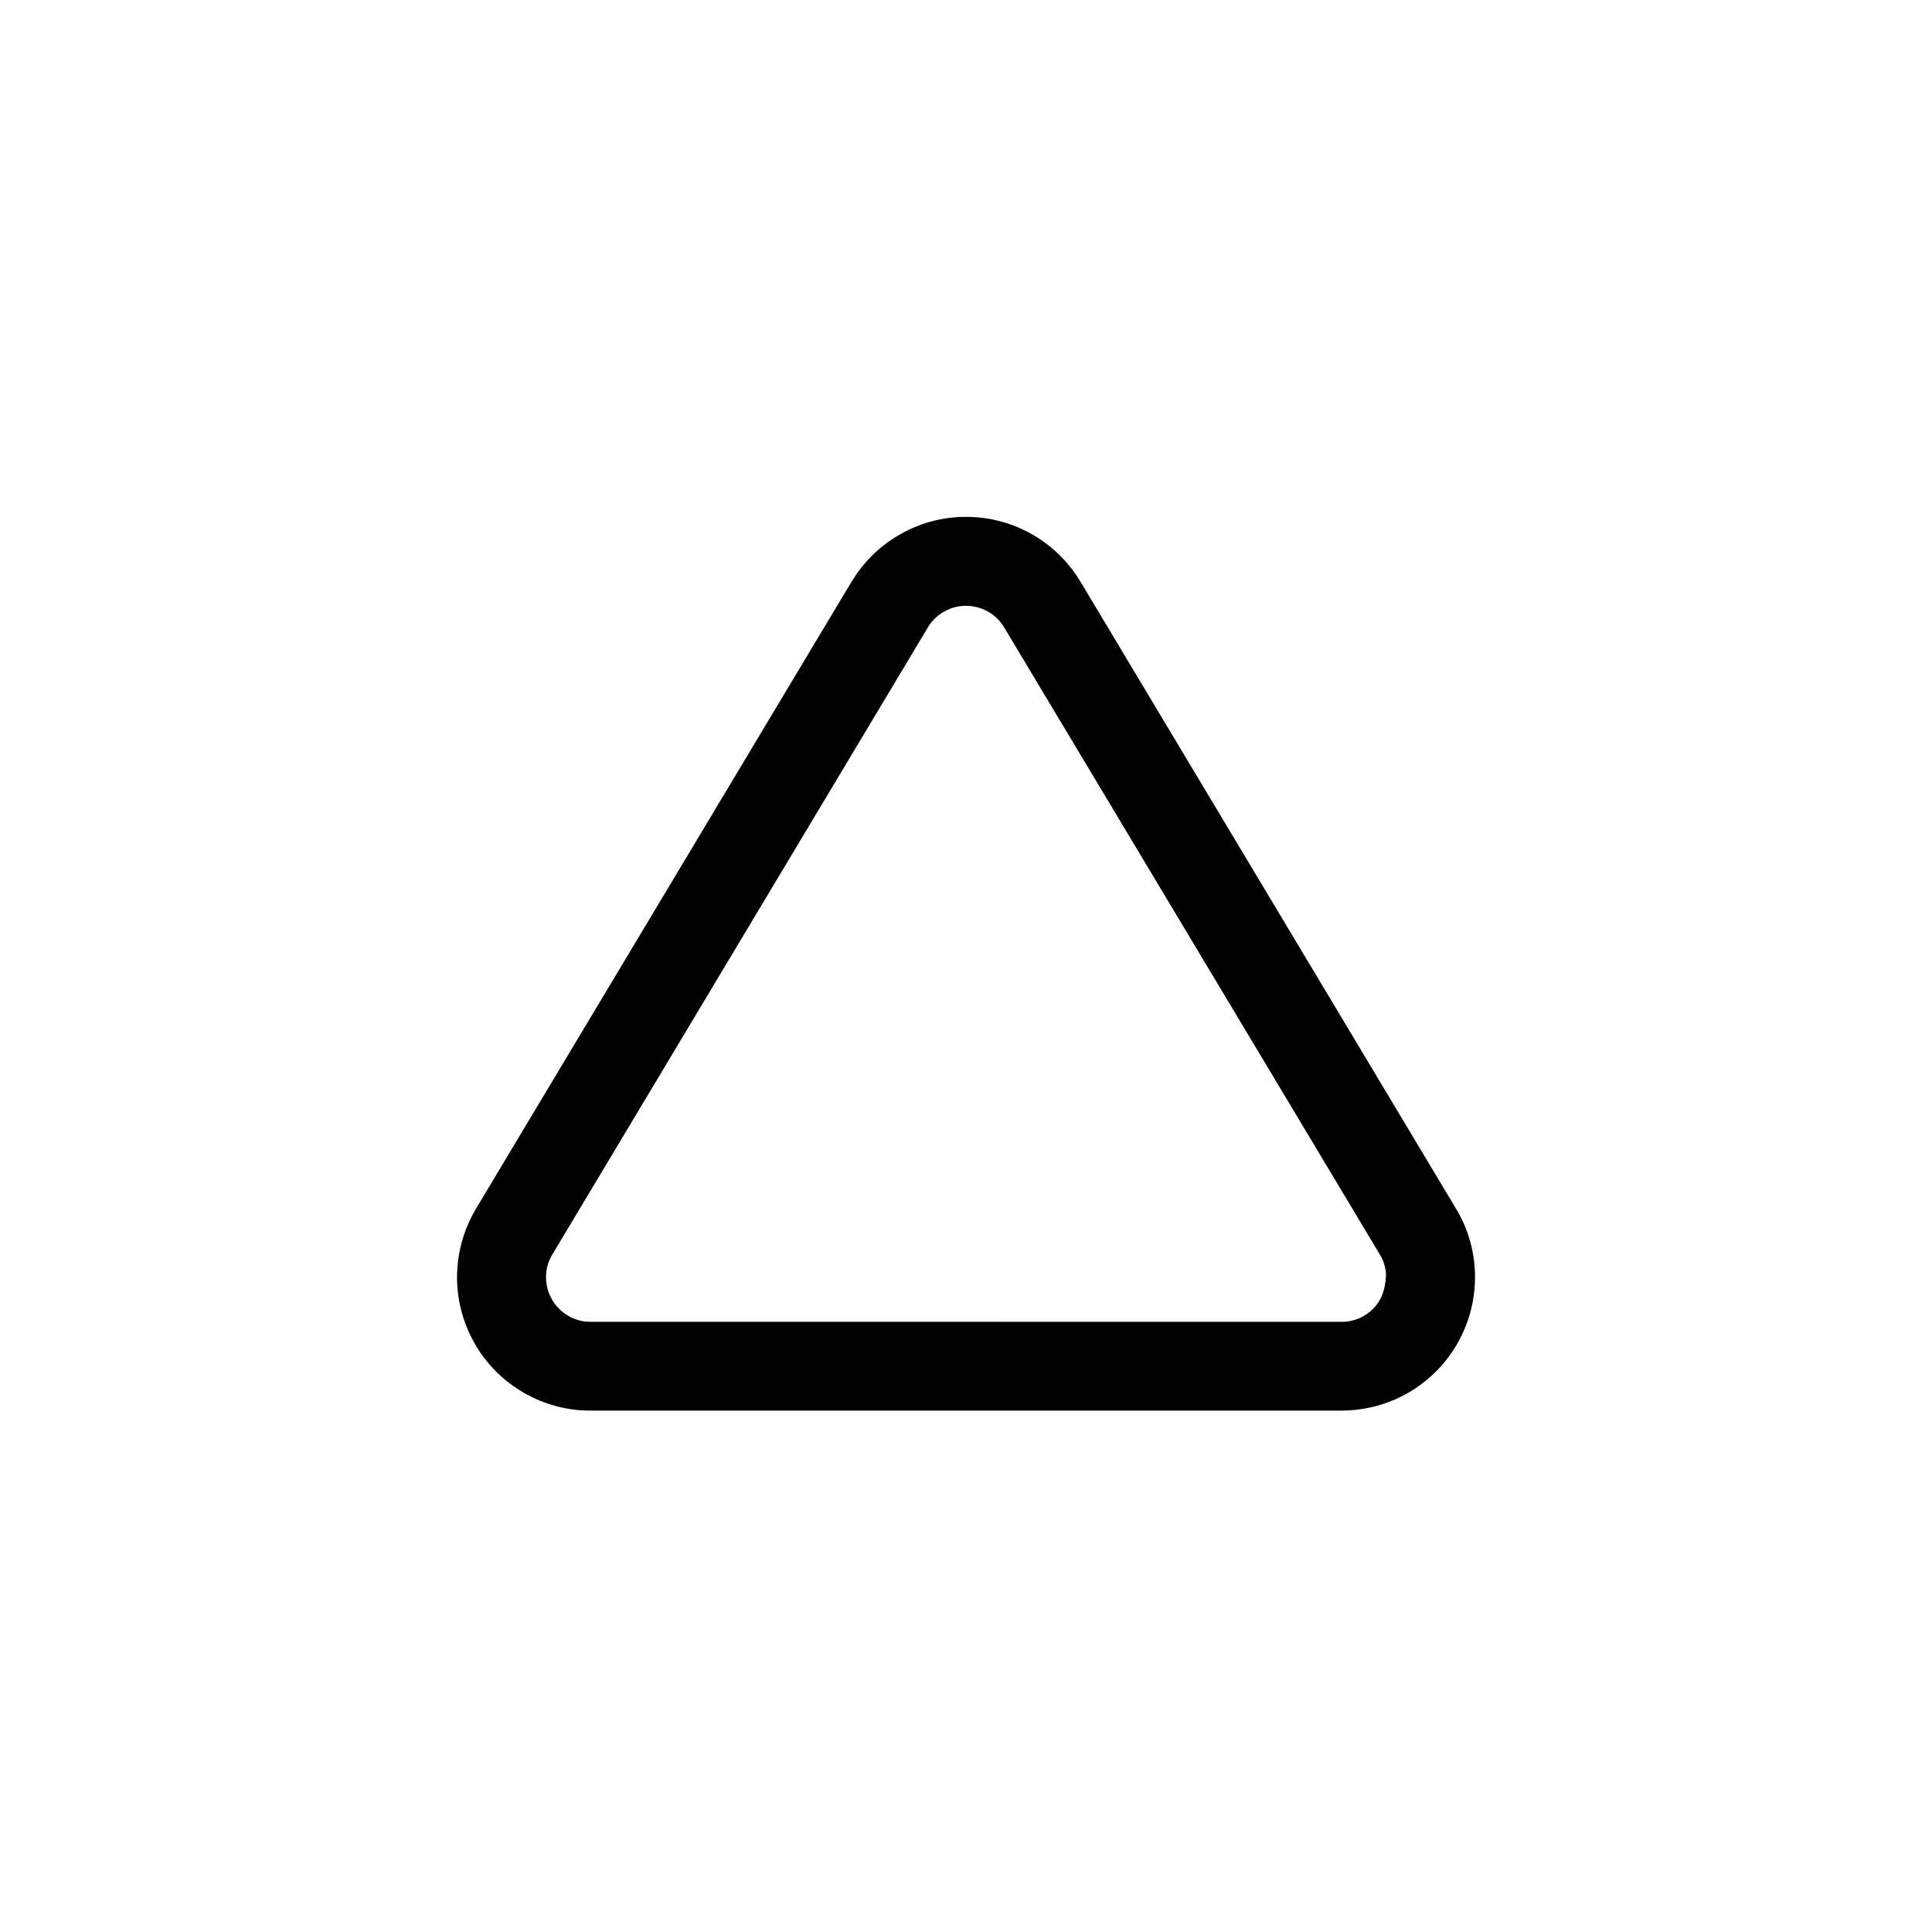<!-- Generated by IcoMoon.io -->
<svg version="1.1" xmlns="http://www.w3.org/2000/svg" width="32" height="32" viewBox="0 0 32 32">
<title>triangle</title>
<path d="M15.373 10.384c0.054-0.091 0.136-0.178 0.246-0.244 0.174-0.105 0.373-0.131 0.557-0.085s0.349 0.159 0.452 0.33l6.235 10.408c0.052 0.088 0.088 0.197 0.094 0.32-0.011 0.271-0.088 0.435-0.208 0.559-0.133 0.135-0.314 0.219-0.51 0.222l-12.473-0.001c-0.112-0.001-0.236-0.030-0.354-0.099-0.176-0.102-0.294-0.264-0.343-0.447s-0.028-0.382 0.068-0.549zM14.109 9.627l-6.237 10.413c-0.311 0.538-0.373 1.141-0.227 1.686s0.501 1.037 1.030 1.342c0.342 0.197 0.719 0.295 1.086 0.296h12.477c0.618-0.007 1.169-0.261 1.563-0.664s0.636-0.96 0.63-1.569c-0.004-0.395-0.113-0.769-0.299-1.085l-6.24-10.418c-0.318-0.525-0.817-0.87-1.365-1.004s-1.15-0.060-1.671 0.257c-0.316 0.191-0.571 0.453-0.745 0.747z"></path>
</svg>
